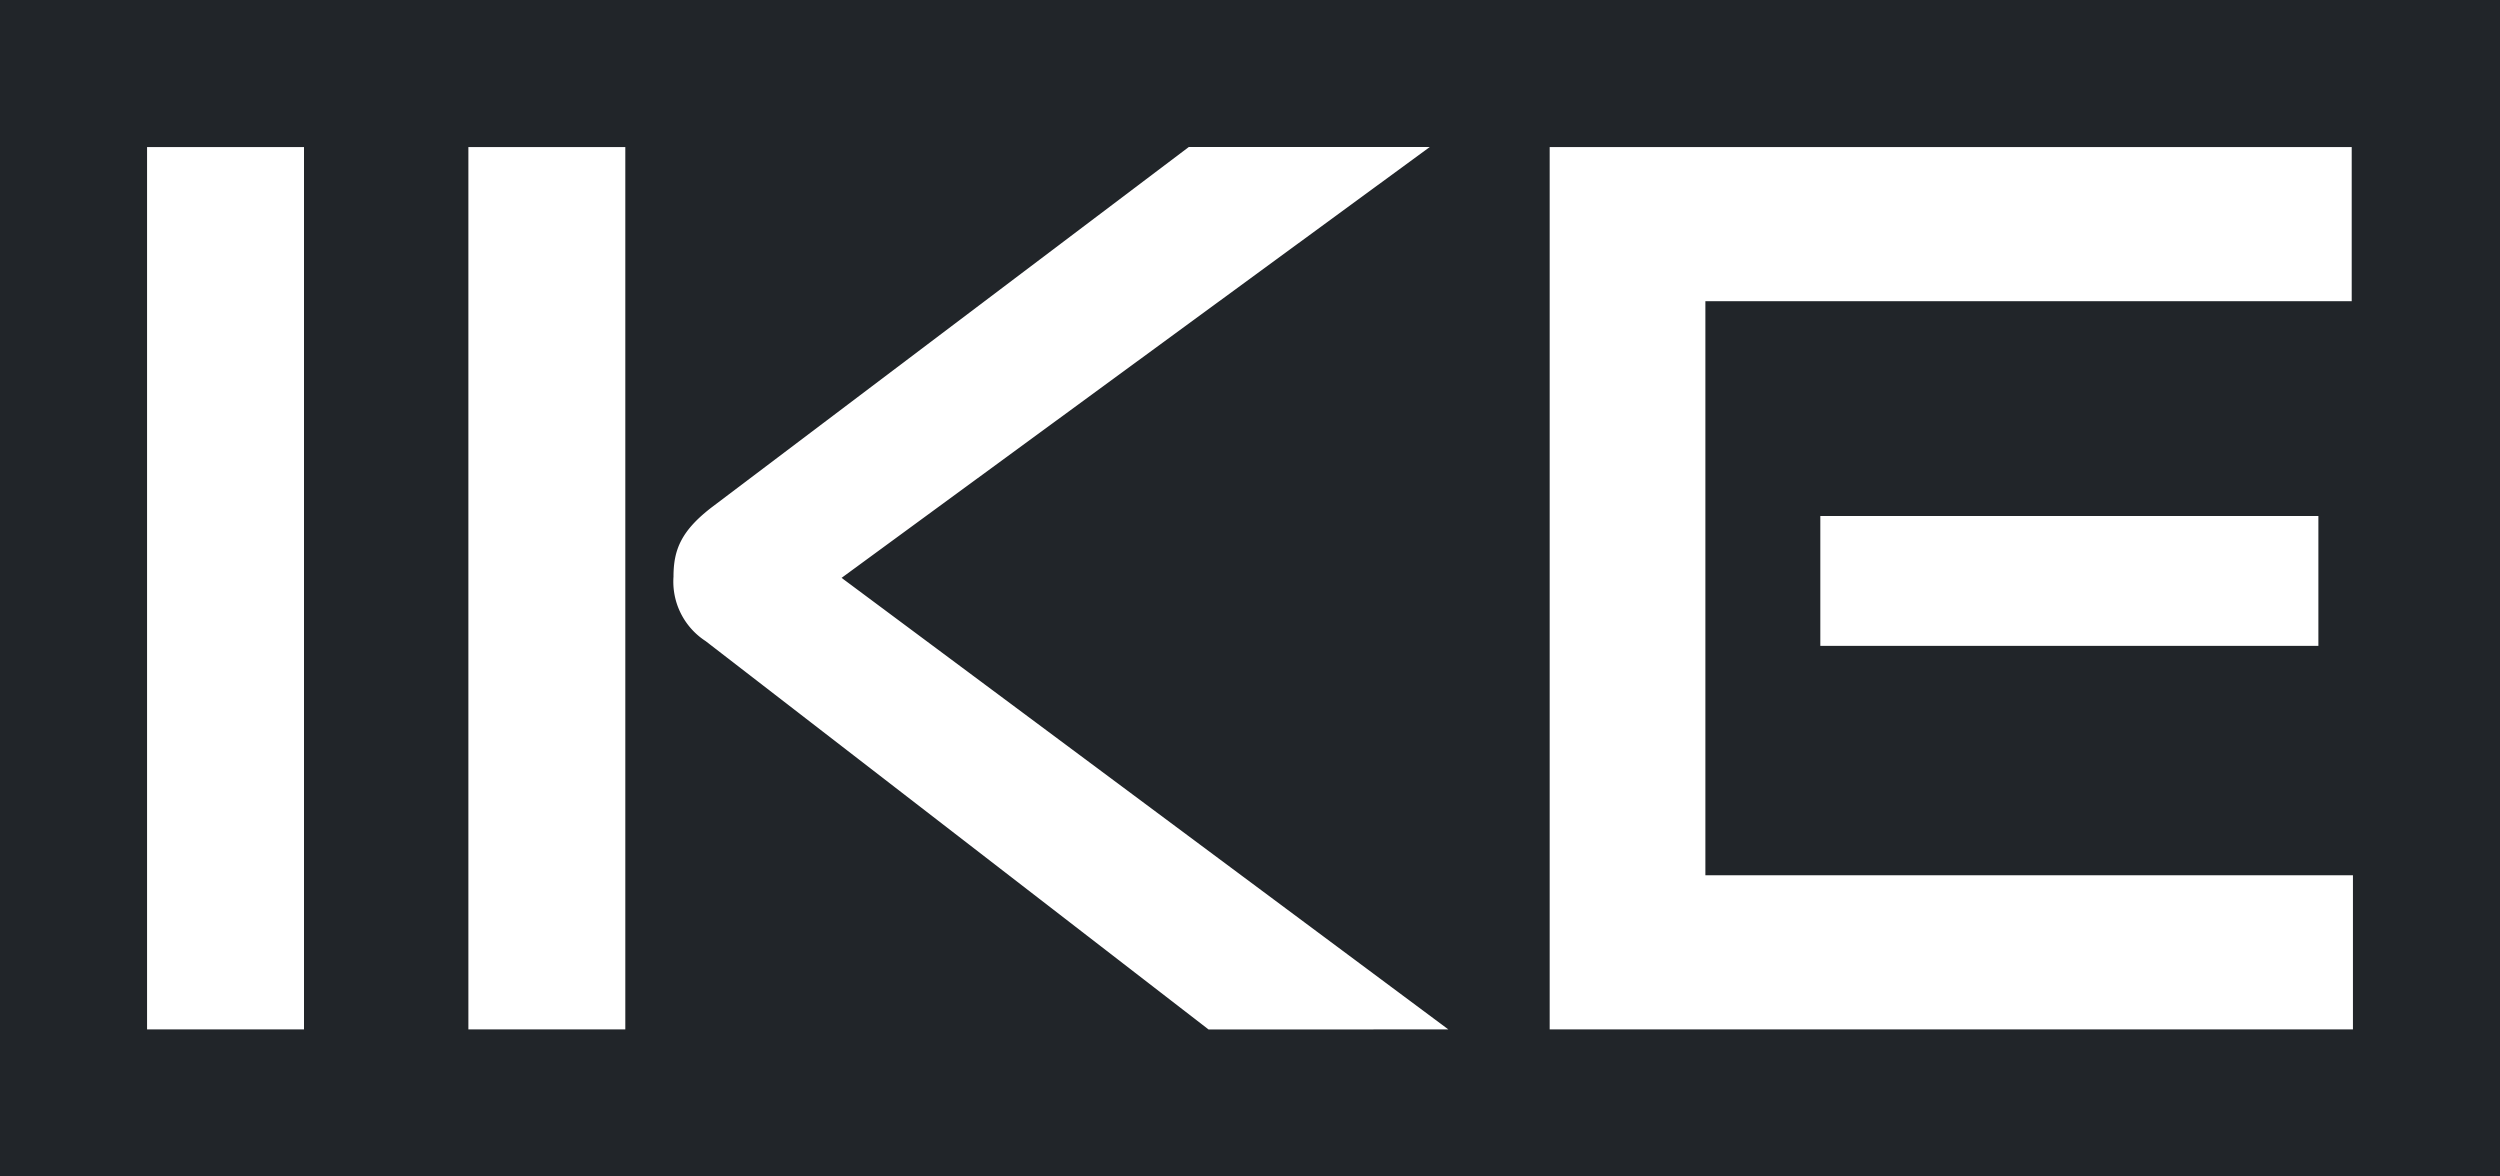 <svg xmlns="http://www.w3.org/2000/svg" width="170" height="80" viewBox="0 0 170 80">
  <g id="グループ_853" data-name="グループ 853" transform="translate(-2697 -238)">
    <rect id="長方形_1396" data-name="長方形 1396" width="170" height="80" transform="translate(2697 238)" fill="#212529"/>
    <path id="パス_9321" data-name="パス 9321" d="M16.622-1.795v-60H5.95v60Zm77.815,0L53.177-32.5l40-29.3H76.79L44.437-37.366c-2.185,1.651-2.689,2.971-2.689,4.787A4.814,4.814,0,0,0,43.933-28.2l34.2,26.41Zm-55.966,0v-60H27.8v60Zm117.479,0V-12.276H111.916V-51.314h43.95V-61.795H101.328v60ZM153.6-27.875v-8.831H119.732v8.831Z" transform="translate(2701.05 309.795)" fill="#fff"/>
  </g>
</svg>
